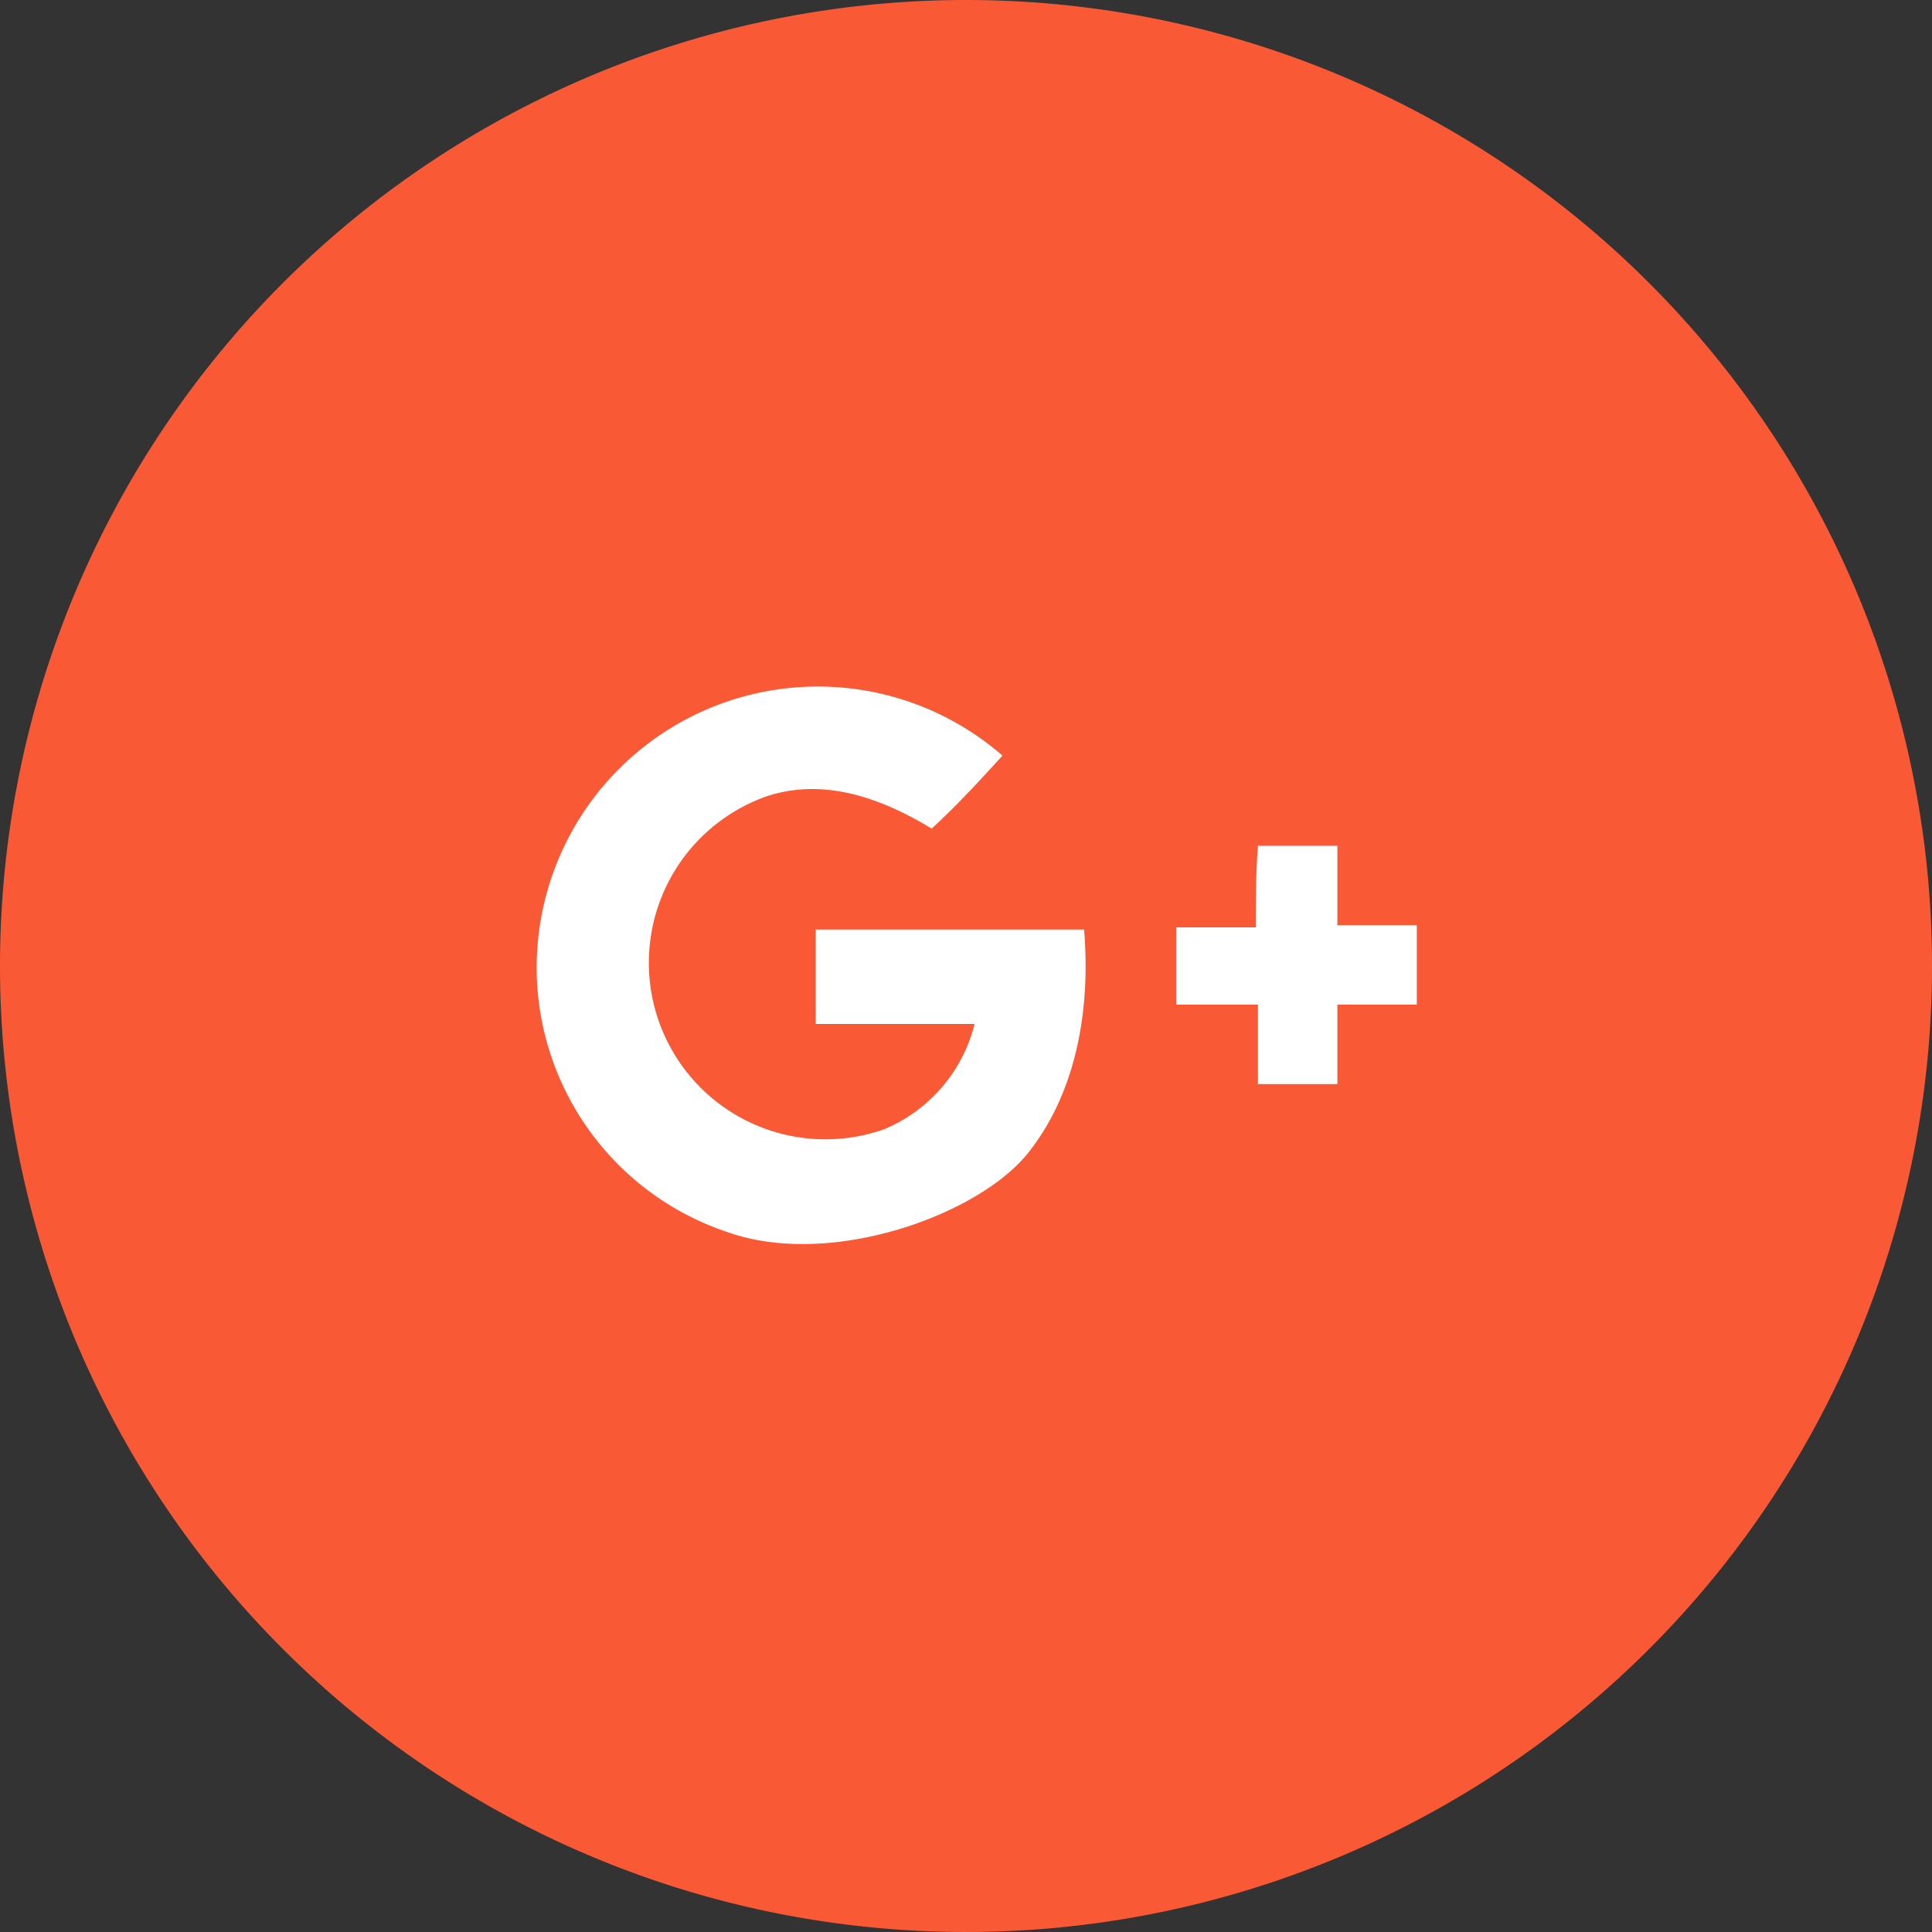 <svg id="Layer_1" data-name="Layer 1" xmlns="http://www.w3.org/2000/svg" viewBox="0 0 90 90"><rect x="0" y="0" width="90" height="90" fill="#333333" stroke="none"/><defs><style>.cls-1{fill:#fa5936;}.cls-2{fill:#fff;}</style></defs><title>social_googleorange</title><path class="cls-1" d="M45,0A45,45,0,1,0,90,45,45,45,0,0,0,45,0Z"/><path class="cls-2" d="M25,45a13.1,13.1,0,0,1,21.7-9.8c-1.1,1.2-2.1,2.3-3.3,3.4-2.3-1.4-5-2.4-7.7-1.5a8.2,8.2,0,1,0,5.5,15.5,7.2,7.2,0,0,0,4.2-4.9H38c0-1.5,0-2.9,0-4.4H50.5c.3,3.6-.3,7.5-2.6,10.4s-9.2,5.4-14,3.7A13,13,0,0,1,25,45Z"/><path class="cls-2" d="M58.6,39.4h3.7c0,1.2,0,2.5,0,3.7H66v3.7H62.3c0,1.2,0,2.5,0,3.7H58.6c0-1.2,0-2.5,0-3.7H54.8V43.2h3.7C58.5,41.9,58.5,40.7,58.6,39.4Z"/></svg>